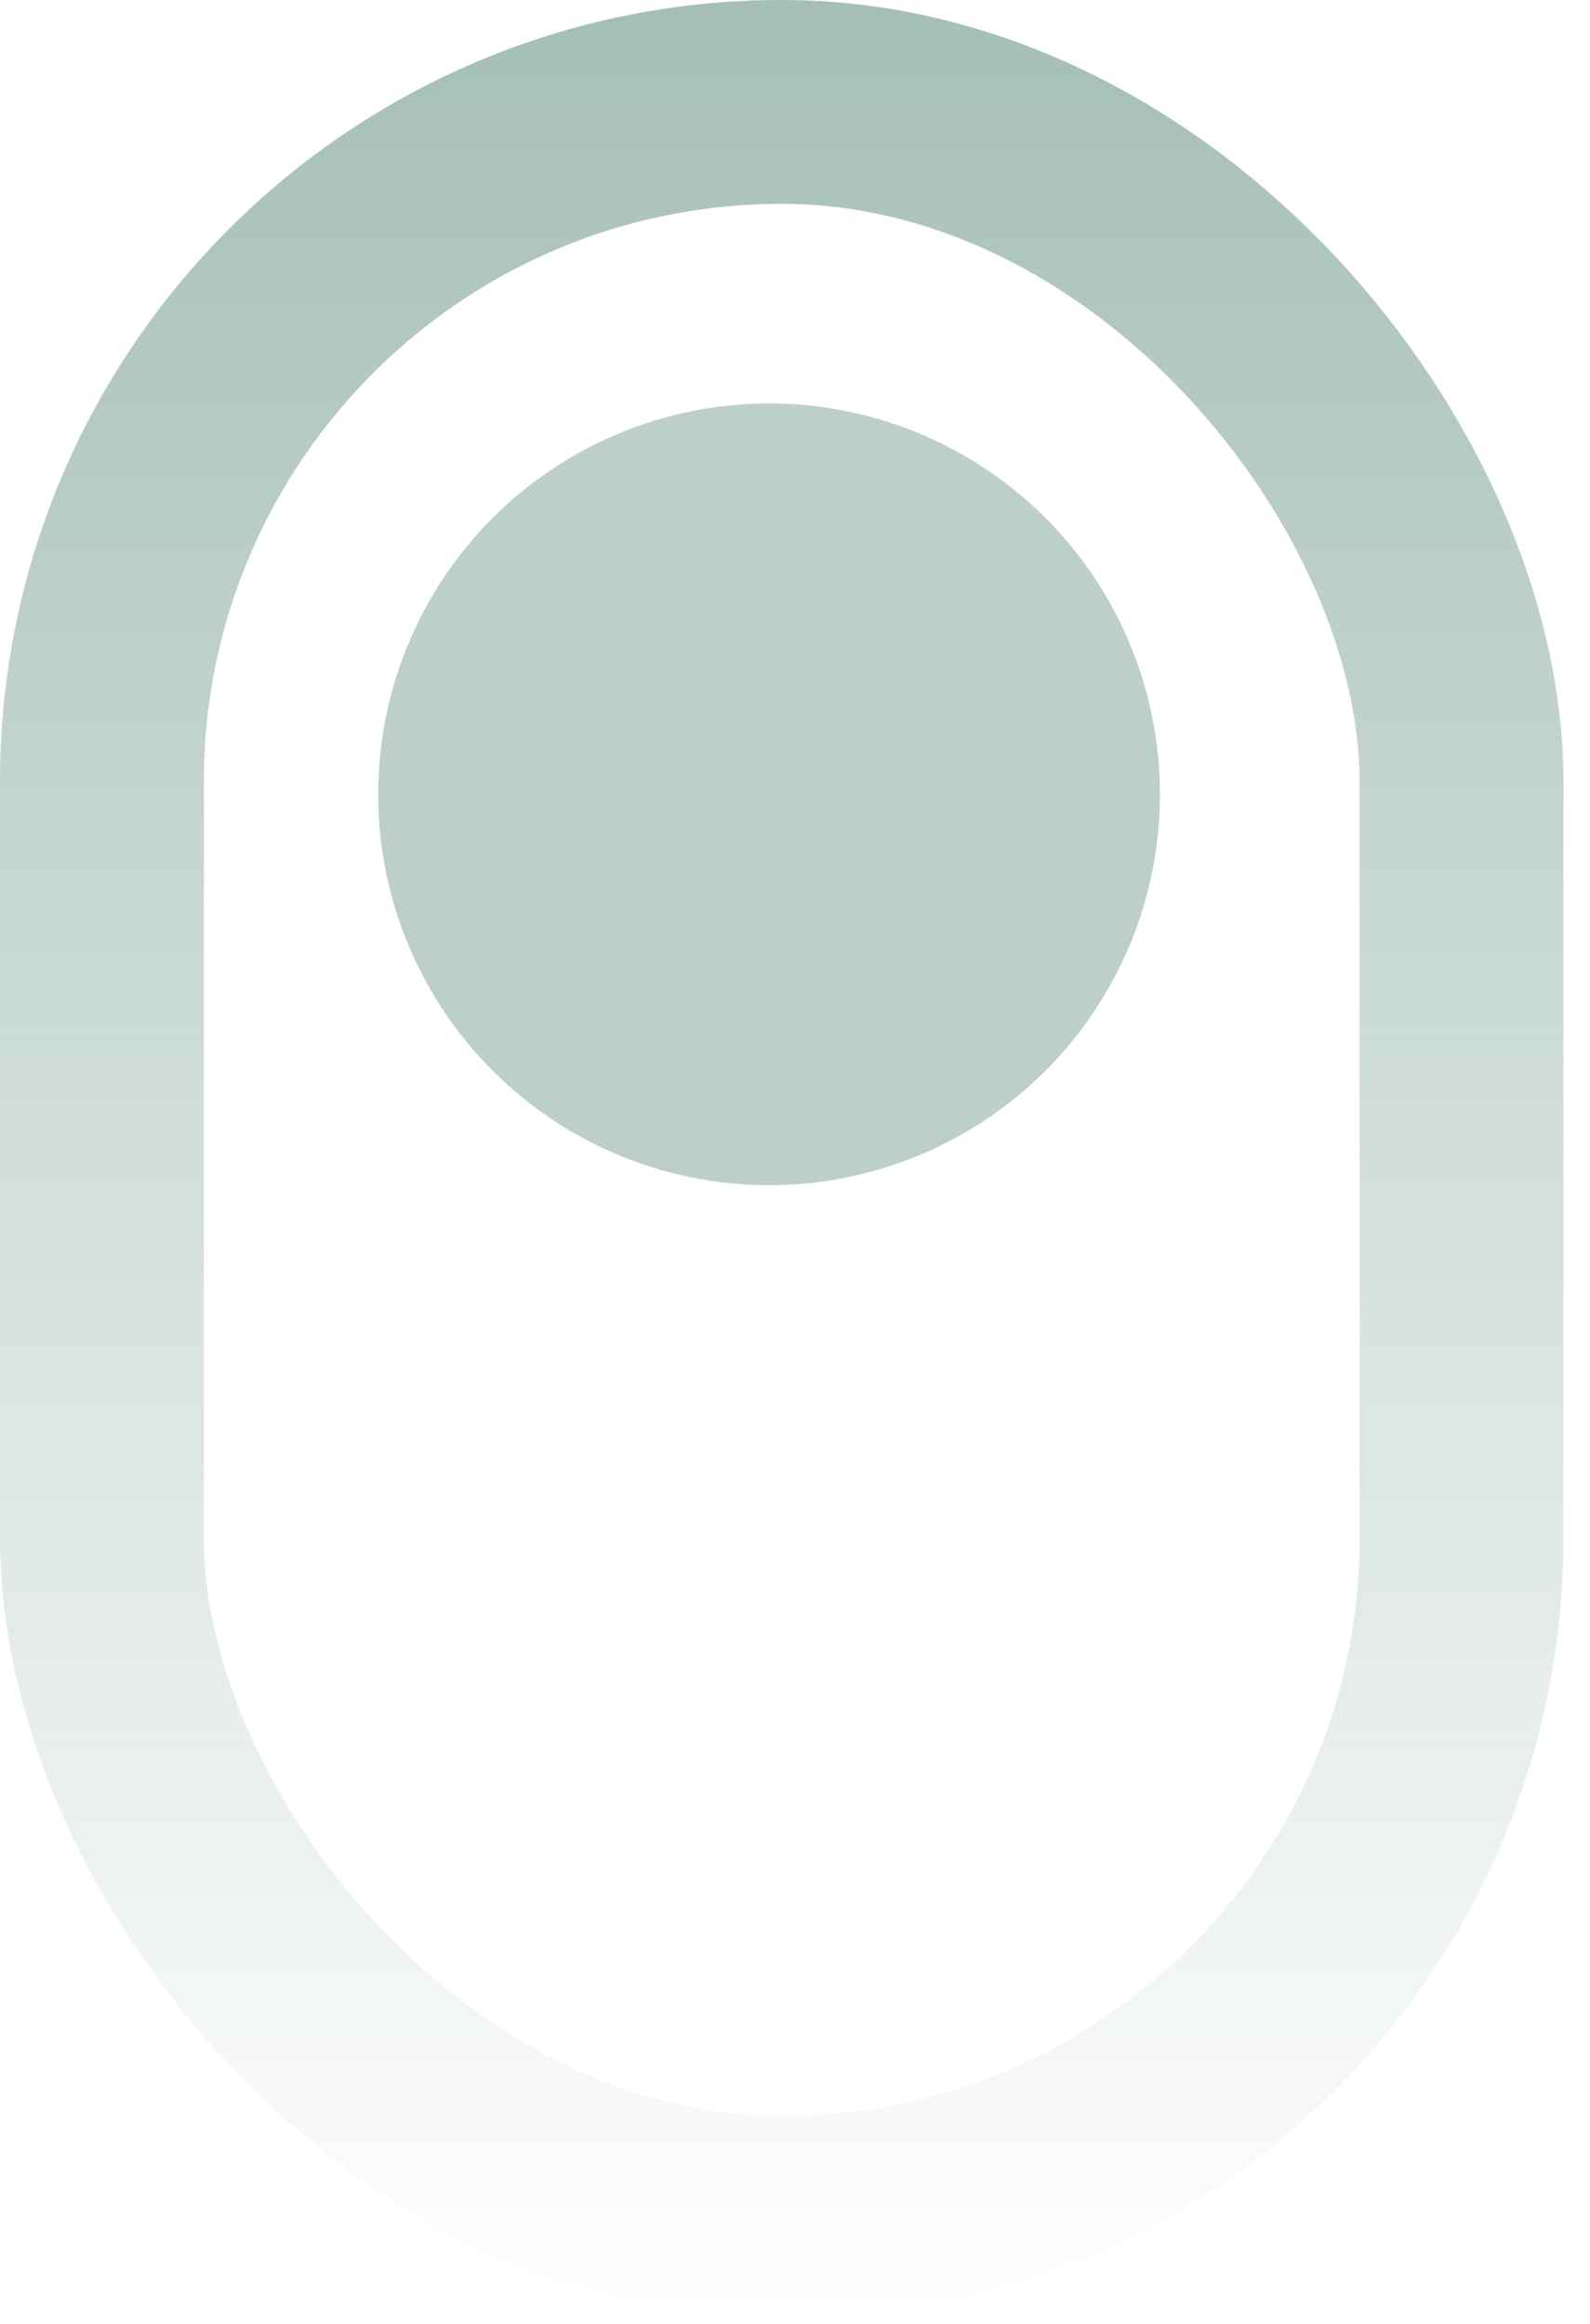 <svg width="39" height="57" viewBox="0 0 39 57" fill="none" xmlns="http://www.w3.org/2000/svg">
<rect x="2.5" y="2.5" width="33.348" height="51.903" rx="16.674" stroke="url(#paint0_linear_1_783)" stroke-width="5"/>
<circle cx="18.864" cy="19.483" r="9.587" fill="#A5BEB8" fill-opacity="0.75"/>
<defs>
<linearGradient id="paint0_linear_1_783" x1="19.174" y1="0" x2="19.174" y2="56.903" gradientUnits="userSpaceOnUse">
<stop stop-color="#A5BEB8"/>
<stop offset="1" stop-color="#A5BEB8" stop-opacity="0"/>
</linearGradient>
</defs>
</svg>
